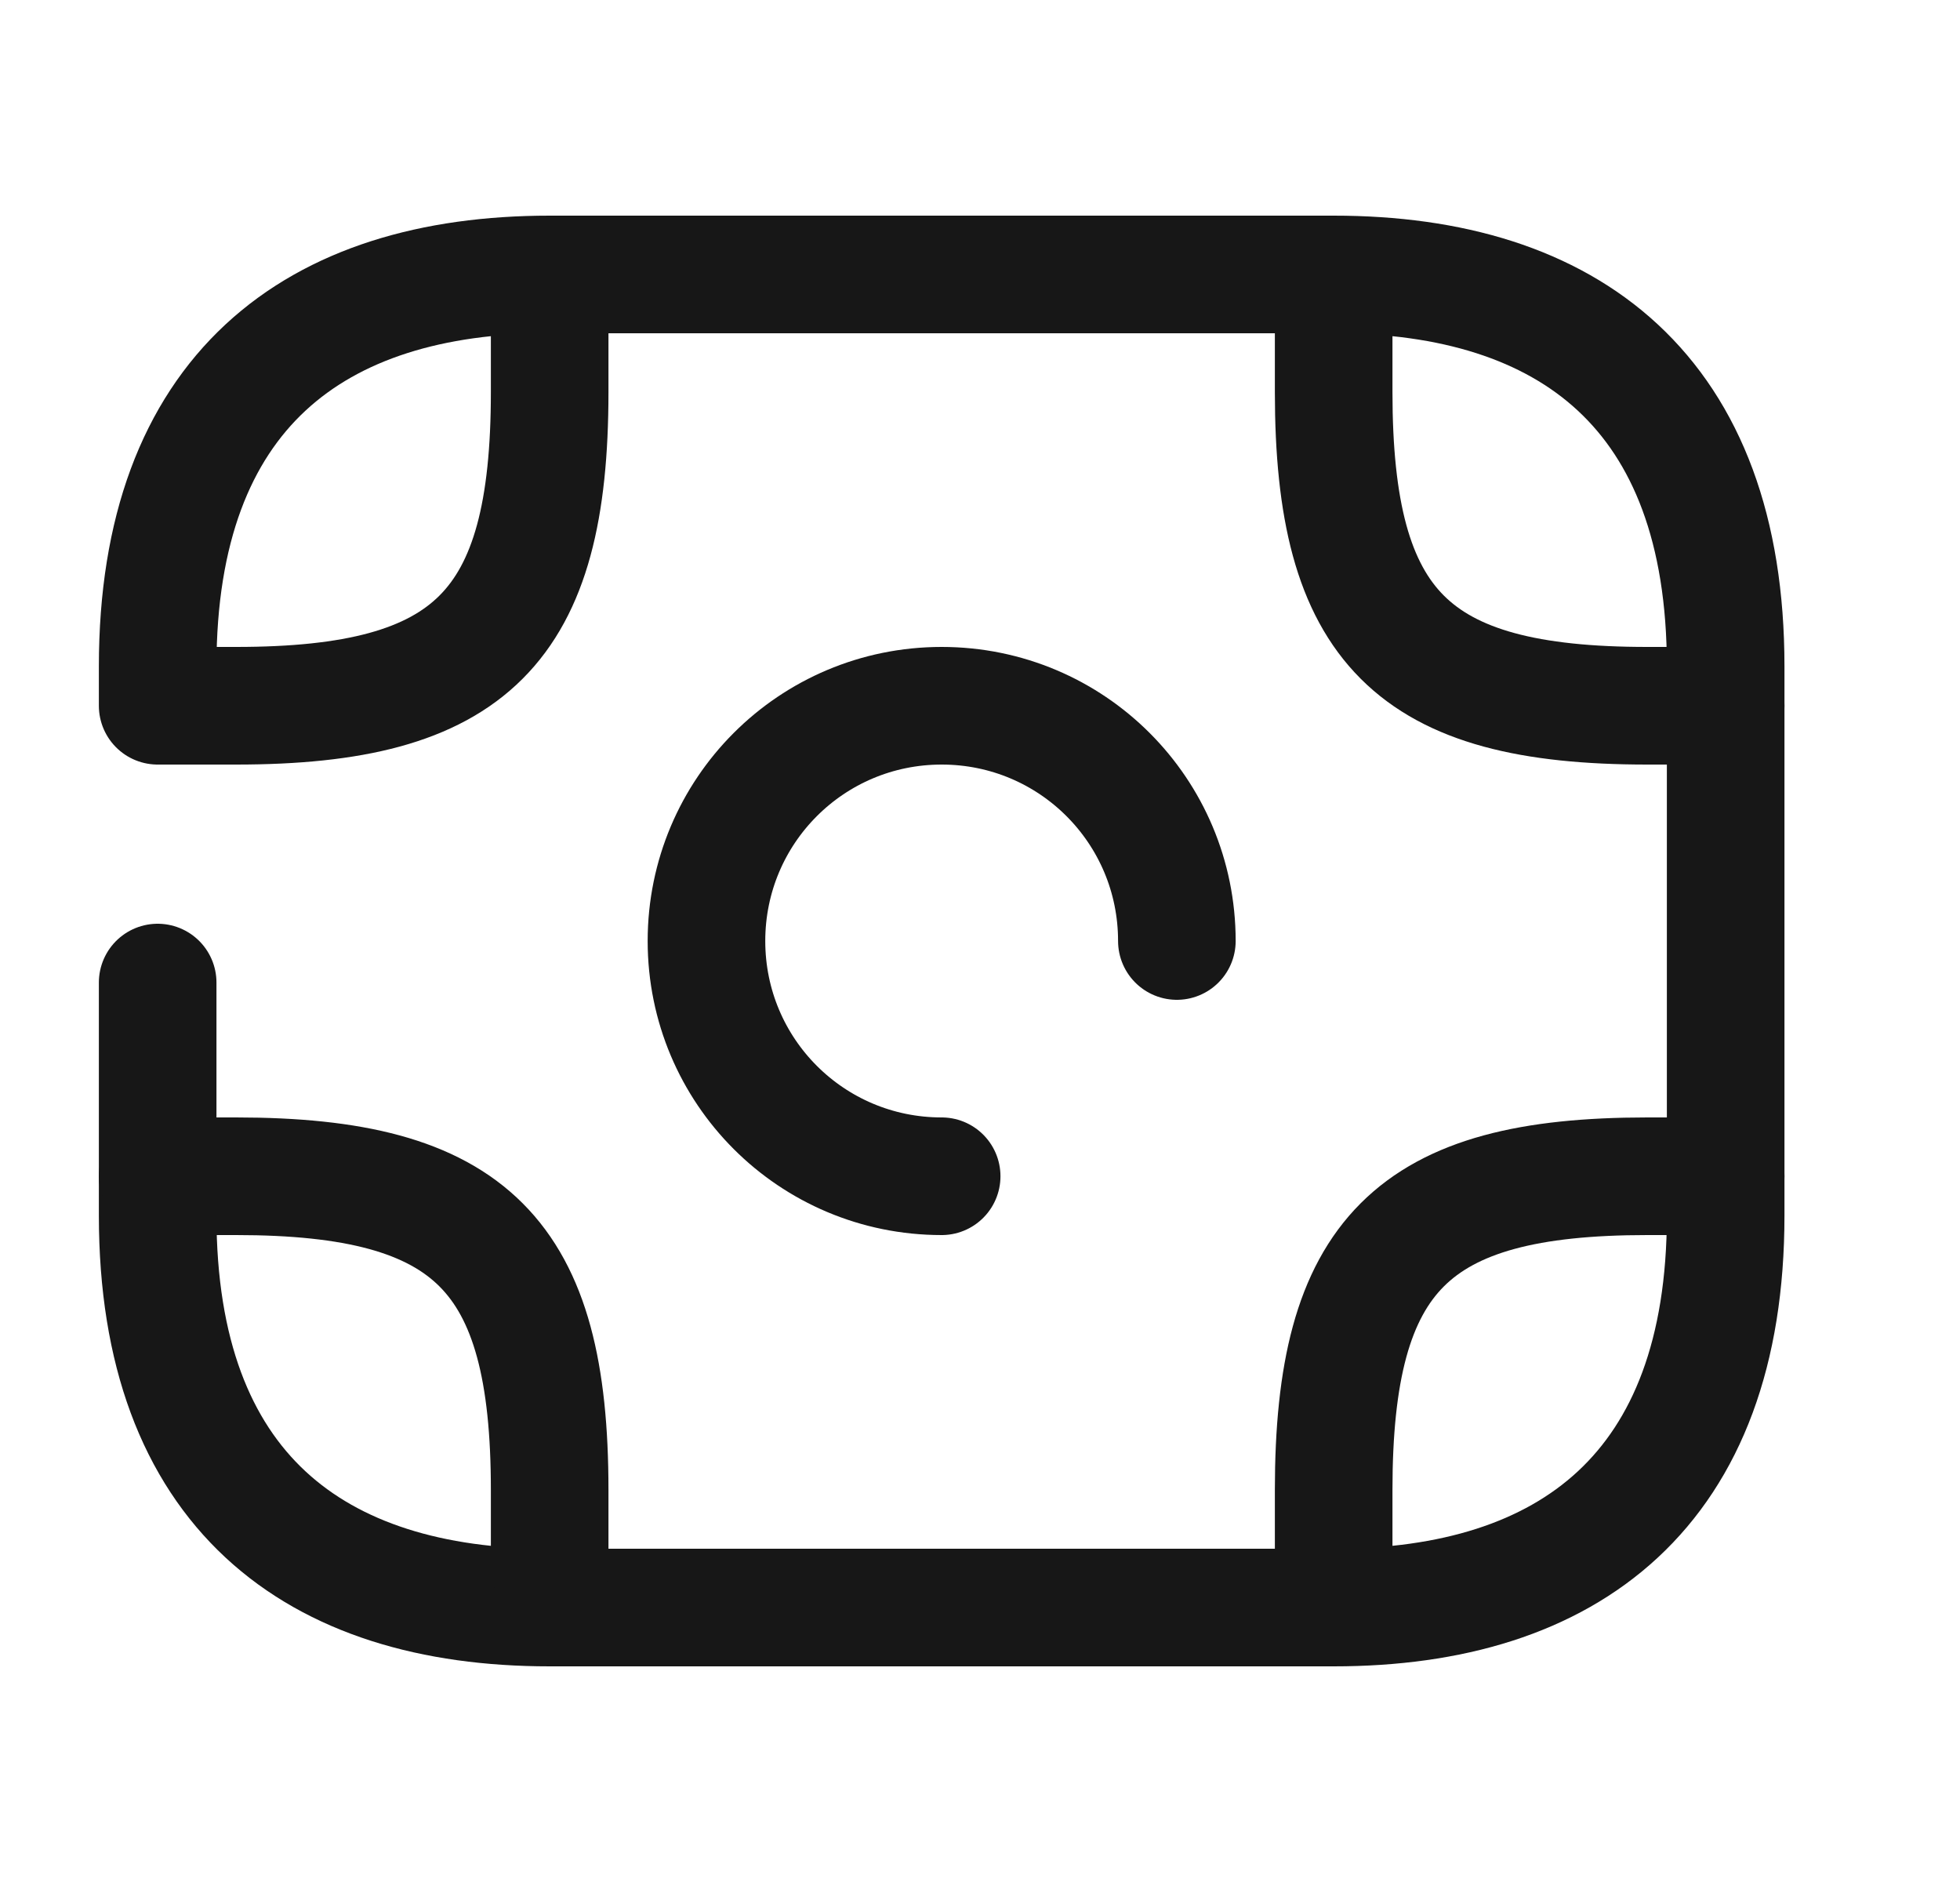 <svg width="25" height="24" viewBox="0 0 25 24" fill="none" xmlns="http://www.w3.org/2000/svg">
<path d="M2.011 12.53V15.5C2.011 19 4.011 20.5 7.011 20.5H17.011C20.011 20.5 22.011 19 22.011 15.5V8.5C22.011 5 20.011 3.5 17.011 3.5H7.011C4.011 3.5 2.011 5 2.011 8.5V9H3.011C6.011 9 7.011 8 7.011 5V4" stroke="#171717" stroke-width="1.5" stroke-miterlimit="10" stroke-linecap="round" stroke-linejoin="round"/>
<path d="M15.011 12C15.011 10.34 13.671 9 12.011 9C10.351 9 9.011 10.34 9.011 12C9.011 13.66 10.351 15 12.011 15" stroke="#171717" stroke-width="1.5" stroke-miterlimit="10" stroke-linecap="round" stroke-linejoin="round"/>
<path d="M22.011 9H21.011C18.011 9 17.011 8 17.011 5V4" stroke="#171717" stroke-width="1.5" stroke-miterlimit="10" stroke-linecap="round" stroke-linejoin="round"/>
<path d="M2.011 15H3.011C6.011 15 7.011 16 7.011 19V20" stroke="#171717" stroke-width="1.5" stroke-miterlimit="10" stroke-linecap="round" stroke-linejoin="round"/>
<path d="M22.011 15H21.011C18.011 15 17.011 16 17.011 19V20" stroke="#171717" stroke-width="1.5" stroke-miterlimit="10" stroke-linecap="round" stroke-linejoin="round"/>
</svg>
